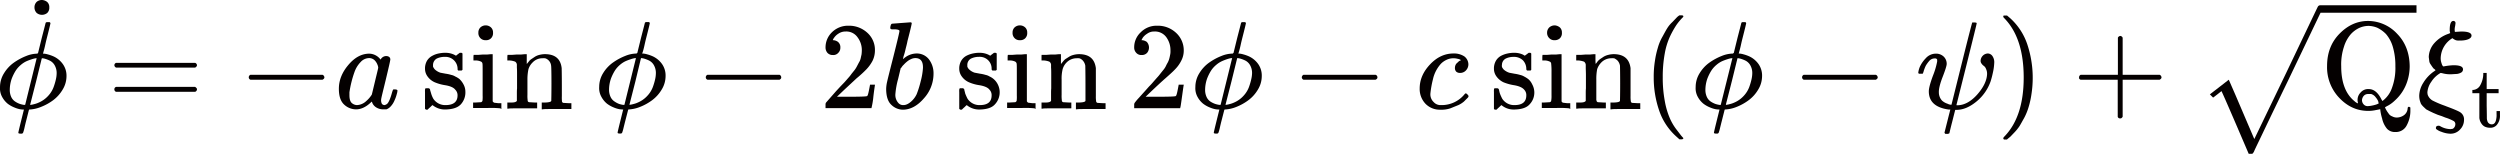 <svg id="レイヤー_1" data-name="レイヤー 1" xmlns="http://www.w3.org/2000/svg" width="1467.66" height="90.3" viewBox="0 0 1467.66 90.3"><title>equation_6</title><path id="MJX-30-TEX-I-3D5" d="M13.86,64.37c0-.05-.19-.07-.58-.07a13.61,13.61,0,0,1-1.46-.15,15.56,15.56,0,0,1-3.27-1A16.94,16.94,0,0,1,4.62,61a13.15,13.15,0,0,1-3.27-3.86,10.46,10.46,0,0,1-1.38-6,15.29,15.29,0,0,1,2.4-8.22,20.93,20.93,0,0,1,5.89-6.26,34.4,34.4,0,0,1,7.06-3.78,18,18,0,0,1,6.4-1.38.4.4,0,0,0,.44-.29l2.91.22c0,.05.22.07.65.07a11.22,11.22,0,0,1,2.33.44,22.27,22.27,0,0,1,3.49,1.24,13.82,13.82,0,0,1,5.31,4.44A11.67,11.67,0,0,1,39,44.66a15.19,15.19,0,0,1-2.26,7.93,21.26,21.26,0,0,1-5.6,6.26A30.54,30.54,0,0,1,24,62.78a20.34,20.34,0,0,1-6.91,1.53h-.29Zm3.64-2.91c0,.1,0,.15.07.15a12.5,12.5,0,0,0,2.33-.44,14.35,14.35,0,0,0,2.91-1,15.91,15.91,0,0,0,5.39-3.86,15.47,15.47,0,0,0,3.2-5.09,36,36,0,0,0,1.38-4.66,17.17,17.17,0,0,0,.44-3.49,9.19,9.19,0,0,0-1.16-4.73,6.7,6.7,0,0,0-2.91-2.77,18.6,18.6,0,0,0-2.84-1.09,7.38,7.38,0,0,0-1.75-.29h-3.2a5.74,5.74,0,0,0-.8.07,17.22,17.22,0,0,0-2.11.58A29.86,29.86,0,0,0,15.39,36a14.1,14.1,0,0,0-3.2,2.11,15.08,15.08,0,0,0-3,3.35,27.06,27.06,0,0,0-2.4,4.88,20.36,20.36,0,0,0-1.09,6.33,9.83,9.83,0,0,0,.87,4.29A6.47,6.47,0,0,0,9,59.71,12.43,12.43,0,0,0,11.61,61a15.23,15.23,0,0,0,2.47.58h.51Z" transform="translate(0.04 0)" fill="#040000"/><path id="MJX-30-TEX-I-3D5-2" data-name="MJX-30-TEX-I-3D5" d="M17,64.27l-1.75,6.91c-.29,1.12-.61,2.45-.95,4a21.27,21.27,0,0,1-.8,2.77,1,1,0,0,1-.87.51h-.44c-1,0-1.46-.17-1.46-.51s.53-2.55,1.6-6.91L14,64.34l.73-2.77,6.77-27.44.8-3,2.18-8.88c1.5-5.77,2.26-8.71,2.26-8.81a1,1,0,0,1,.87-.44h1.53c.29.29.44.49.44.58q0,.51-2.18,9-.51,2-1,4.29c-.34,1.5-.63,2.62-.87,3.35l-.29,1.16-.73,2.77L21.17,47.73,17.68,61.41c0,.1,0,.15.07.15Z" transform="translate(0.04 0)" fill="#040000"/><path id="MJX-16-TEX-N-2D9" d="M20.2,4.3a4.4,4.4,0,0,1,1.3-3.2A4.61,4.61,0,0,1,24.7,0a5.33,5.33,0,0,1,3,1.2,4,4,0,0,1,1.2,3.1,4.21,4.21,0,0,1-1.2,3.3,4.91,4.91,0,0,1-6.2,0A4.56,4.56,0,0,1,20.2,4.3Z" transform="translate(0.04 0)" fill="#040000"/><path d="M67.1,38.3a1.51,1.51,0,0,1,1-1.4h46.4a1.59,1.59,0,0,1,1.1,1.4c0,.5-.4,1-1.1,1.4H68.2A1.59,1.59,0,0,1,67.1,38.3Z" transform="translate(0.04 0)" fill="#040000"/><path d="M67.1,52.4A1.4,1.4,0,0,1,68.2,51h46.3c.7.5,1.1.9,1.1,1.4a1.6,1.6,0,0,1-1.1,1.5H68.1a1.49,1.49,0,0,1-1-1.5Z" transform="translate(0.04 0)" fill="#040000"/><path id="MJX-16-TEX-N-2212" d="M146,46.3v-.9a1.6,1.6,0,0,1,1-1.5h42.3a1.79,1.79,0,0,1,1.1,1.5c0,.6-.4,1-1.1,1.4H147a1.51,1.51,0,0,1-1-1.4Z" transform="translate(0.04 0)" fill="#040000"/><path id="MJX-16-TEX-I-61" d="M198.9,52.1c0-4.9,1.8-9.5,5.5-13.9s7.8-6.7,12.4-6.7a8.52,8.52,0,0,1,6.6,3.5,3.7,3.7,0,0,1,3.3-2.1,3.12,3.12,0,0,1,1.7.5,1.83,1.83,0,0,1,.7,1.5c0,.6-.9,4.5-2.6,11.6s-2.8,11.2-2.8,12.1a4.26,4.26,0,0,0,.5,2.4,2.11,2.11,0,0,0,1.5.7,4,4,0,0,0,1.5-.7c1-.9,2-3.3,3-7,.3-.9.5-1.4.7-1.5h1c.9,0,1.4.3,1.4.7a9.09,9.09,0,0,1-.4,2,21.59,21.59,0,0,1-1.4,3.9,11.64,11.64,0,0,1-2.4,3.6,6.28,6.28,0,0,1-2.3,1.5h-1.7a7.75,7.75,0,0,1-4.2-1.1,5.93,5.93,0,0,1-2.2-2.3l-.4-1q0-.19-.3,0l-.3.3c-2.8,2.7-5.8,4.1-8.7,4.1a10.24,10.24,0,0,1-7.1-2.9C199.9,59.4,198.9,56.4,198.9,52.1ZM222,39.7a5,5,0,0,0-.4-1.6,7.59,7.59,0,0,0-1.6-2.6,4.58,4.58,0,0,0-3.4-1.4,6.82,6.82,0,0,0-4.9,2.3,15.91,15.91,0,0,0-3.6,5.8,62,62,0,0,0-3,12v1.7c0,2.1.4,3.6,1.3,4.5a4.87,4.87,0,0,0,3.1,1.3,8.42,8.42,0,0,0,5.5-2.4,16.88,16.88,0,0,0,3.2-3.7c.1-.2.7-2.8,1.9-7.8S222,40.1,222,39.7Z" transform="translate(0.04 0)" fill="#040000"/><path id="MJX-16-TEX-N-73" d="M268.6,40.6a7.09,7.09,0,0,0-7-7.22c-.24,0-.48,0-.73,0a10.59,10.59,0,0,0-4.5,1,4.38,4.38,0,0,0-2.2,3.8v.9a5.31,5.31,0,0,0,1.2,1.8,9.11,9.11,0,0,0,3.1,1.8l3.2.6a19.66,19.66,0,0,1,3.2.7,6.9,6.9,0,0,1,2.3.9,12.65,12.65,0,0,1,2.5,1.5,11.58,11.58,0,0,1,2.3,3,8.9,8.9,0,0,1,1.2,4.5,10.36,10.36,0,0,1-2.7,7.4c-1.9,2-4.9,2.9-9,3h-.6a11.34,11.34,0,0,1-7-2.6l-.6.5-.6.6-.9.8-.8.8h-.9l-.6-.5V54a7.14,7.14,0,0,1,.1-1.9c.1-.2.4-.3.8-.3h.6a1.71,1.71,0,0,1,1.2.3,1.12,1.12,0,0,1,.3.8l.6,2a14.54,14.54,0,0,0,1.3,3.1,8.3,8.3,0,0,0,7.1,3.7c4.7,0,7.1-1.9,7.1-5.7a4.58,4.58,0,0,0-1.4-3.4c-.9-1.2-2.9-2.1-6-2.6a25.53,25.53,0,0,1-6-1.7,10.25,10.25,0,0,1-4.2-3.4,7.6,7.6,0,0,1-1.5-4.5,9,9,0,0,1,1.2-4.8,8.06,8.06,0,0,1,3.2-2.9,12.83,12.83,0,0,1,3.6-1.3,20.14,20.14,0,0,1,3.2-.4h.8a11.83,11.83,0,0,1,5.1,1.1l1.1.6.6-.5,1.6-1.2h.9c.2,0,.4.1.7.4V41l-.5.4h-2A.89.89,0,0,1,268.6,40.6Z" transform="translate(0.04 0)" fill="#040000"/><path d="M280.8,19.2a4.1,4.1,0,0,1,1.3-3.2,4.61,4.61,0,0,1,6.1.1,4,4,0,0,1,1.2,3.1,4.21,4.21,0,0,1-1.2,3.3,4,4,0,0,1-3,1.1,4.12,4.12,0,0,1-3.1-1.1A4.17,4.17,0,0,1,280.8,19.2Z" transform="translate(0.04 0)" fill="#040000"/><path d="M293.7,63.6a55.23,55.23,0,0,0-7.5-.2h-8.5V60.2h1.1l3.6-.2a1.49,1.49,0,0,0,.8-.8,18.9,18.9,0,0,0,.1-3.1V42.2c0-2.5,0-4.1-.1-4.8a1.52,1.52,0,0,0-1-1.3,7.62,7.62,0,0,0-3.5-.6h-.8V33.9c0-1.1.1-1.7.2-1.7h2.8l2.6-.2h2.6l2.1-.2h1V59.5a2.17,2.17,0,0,0,.9.8l2.5.3h1.7V64Z" transform="translate(0.04 0)" fill="#040000"/><path id="MJX-16-TEX-N-6E" d="M299,60.2h1c1.9,0,3-.3,3.4-1V54.7c0-.8,0-1.8.1-2.8V44c0-1.7,0-3.1-.1-4.3V38a2.3,2.3,0,0,0-1-1.8,10.36,10.36,0,0,0-3.3-.7h-1.3V33.9c0-1.1.1-1.7.2-1.7h2.7l2.7-.2H306l2.2-.2h1v5.7c.1,0,.2-.1.4-.4l.9-1.1a5.59,5.59,0,0,1,1.4-1.3l2.1-1.4a9.09,9.09,0,0,1,2.7-1.1,13.5,13.5,0,0,1,3.8-.4c5.5.2,8.6,2.9,9.2,8.2,0,.4.1,3.7.1,10.1v6.3a22.75,22.75,0,0,0,.1,3.3,1.09,1.09,0,0,0,.8.7l3.6.2h1.1V64h-8.7c-5,0-7.7,0-8.1.2H318v-4h1.1c3,0,4.5-.4,4.5-1.1s.1-3.5.1-10.1-.1-10-.2-10.4a5.12,5.12,0,0,0-3.2-4.3,5.52,5.52,0,0,0-1.9-.1,7.81,7.81,0,0,0-5.7,2.4,9.43,9.43,0,0,0-2.5,4,28.43,28.43,0,0,0-.6,6.1v9a18.71,18.71,0,0,0,.1,2.9,2.29,2.29,0,0,0,.2,1,1.37,1.37,0,0,0,.7.4l3.5.2h1.2v3.4h-8.8c-4.9,0-7.7,0-8.1.2h-.6V60.2Z" transform="translate(0.04 0)" fill="#040000"/><path id="MJX-30-TEX-I-3D5-3" data-name="MJX-30-TEX-I-3D5" d="M365.62,64.32s-.19-.07-.58-.07a13.61,13.61,0,0,1-1.46-.15,15.56,15.56,0,0,1-3.27-1,17.14,17.14,0,0,1-3.93-2.18A13.15,13.15,0,0,1,353.11,57a10.46,10.46,0,0,1-1.38-6,15.29,15.29,0,0,1,2.4-8.22A20.93,20.93,0,0,1,360,36.59a34.15,34.15,0,0,1,7.06-3.78,18,18,0,0,1,6.4-1.38.4.4,0,0,0,.44-.29l2.91.22c0,.05.22.07.65.07a11.34,11.34,0,0,1,2.33.44,22.27,22.27,0,0,1,3.49,1.24,13.82,13.82,0,0,1,5.31,4.44,11.67,11.67,0,0,1,2.11,7.06,15.19,15.19,0,0,1-2.26,7.93,21.26,21.26,0,0,1-5.6,6.26,30.54,30.54,0,0,1-7.06,3.93,20.34,20.34,0,0,1-6.91,1.53h-.29Zm3.64-2.91c0,.1,0,.15.07.15a12.5,12.5,0,0,0,2.33-.44,14.14,14.14,0,0,0,2.91-1A15.91,15.91,0,0,0,380,56.24a15.47,15.47,0,0,0,3.2-5.09,36,36,0,0,0,1.38-4.66A17.17,17.17,0,0,0,385,43a9.19,9.19,0,0,0-1.16-4.73,6.7,6.7,0,0,0-2.91-2.77,18.6,18.6,0,0,0-2.84-1.09,7.38,7.38,0,0,0-1.75-.29h-3.2a5.74,5.74,0,0,0-.8.07,17.22,17.22,0,0,0-2.11.58,29.86,29.86,0,0,0-3.06,1.16A14.45,14.45,0,0,0,364,38a15.08,15.08,0,0,0-3,3.35,27.06,27.06,0,0,0-2.4,4.88,20.36,20.36,0,0,0-1.09,6.33,9.83,9.83,0,0,0,.87,4.29,6.47,6.47,0,0,0,2.4,2.77A12.93,12.93,0,0,0,363.37,61a15.23,15.23,0,0,0,2.47.58h.51Z" transform="translate(0.04 0)" fill="#040000"/><path id="MJX-30-TEX-I-3D5-4" data-name="MJX-30-TEX-I-3D5" d="M368.79,64.22,367,71.13c-.29,1.12-.61,2.45-1,4a21.27,21.27,0,0,1-.8,2.77,1,1,0,0,1-.87.51H364c-1,0-1.46-.17-1.46-.51s.53-2.55,1.6-6.91l1.67-6.7.73-2.77,6.77-27.44.8-3,2.18-8.88c1.5-5.77,2.26-8.71,2.26-8.81a1,1,0,0,1,.87-.44H381c.29.29.44.49.44.58q0,.51-2.18,9-.51,2-1,4.29c-.34,1.5-.63,2.62-.87,3.35L377,31.3l-.73,2.77L373,47.68l-3.49,13.68c0,.1,0,.15.07.15Z" transform="translate(0.04 0)" fill="#040000"/><path id="MJX-16-TEX-N-2061" d="M336.5,63.6" transform="translate(0.04 0)" fill="#040000"/><path id="MJX-16-TEX-N-2212-2" d="M414.3,46.3v-.9a1.6,1.6,0,0,1,1-1.5h42.3a1.71,1.71,0,0,1,1,1.5c0,.6-.3,1-1,1.4H415.3a1.51,1.51,0,0,1-1-1.4Z" transform="translate(0.04 0)" fill="#040000"/><path id="MJX-16-TEX-N-32" d="M488.9,32.3a4.1,4.1,0,0,1-3.2-1.3,4.85,4.85,0,0,1-1.1-3.2,12.31,12.31,0,0,1,3.8-8.9,13.37,13.37,0,0,1,9.6-3.8,15.83,15.83,0,0,1,11.1,4.1,13.49,13.49,0,0,1,4.5,10.5,13.86,13.86,0,0,1-1.4,6,22.56,22.56,0,0,1-3.5,4.9,70.18,70.18,0,0,1-5.9,5.4l-7.2,6.7-4.3,4.1h5.5c7.6,0,11.7-.1,12.2-.4s.9-2.2,1.7-6.5v-.2h2.9v.2c0,.2-.4,2.4-.9,6.7a45.34,45.34,0,0,1-1.1,6.7v.2h-27V61.2a1.85,1.85,0,0,1,.4-1.1l2.2-2.5,3.6-4.1,2.5-2.7,2.5-2.6,2.1-2.4a20.87,20.87,0,0,0,2-2.5l1.7-2.1a14.19,14.19,0,0,0,1.5-2.4l1.1-2.1a7.73,7.73,0,0,0,1-2.3c.2-.8.3-1.5.5-2.2a17.52,17.52,0,0,0,.2-2.4,12.42,12.42,0,0,0-2.5-7.9,8,8,0,0,0-7-3.4,7.34,7.34,0,0,0-4.3,1.3,8.41,8.41,0,0,0-2.5,2.4,4.1,4.1,0,0,0-.7,1.3c0,.1.1.1.3.1a5,5,0,0,1,2.7,1,4,4,0,0,1,1.4,3.4,4.1,4.1,0,0,1-1.2,3A3.82,3.82,0,0,1,488.9,32.3Z" transform="translate(0.04 0)" fill="#040000"/><path id="MJX-16-TEX-I-62" d="M522.6,16.5a5.48,5.48,0,0,1,.3-1.7q.3-.9.9-.9l5.2-.4,5.4-.4c.5,0,.8.2.8.6s-.8,3.9-2.5,10.4c-.3,1.7-.8,3.4-1.2,5.1a30.92,30.92,0,0,1-1.1,3.9l-.3,1.4c0,.2.2.1.5-.2a11.52,11.52,0,0,1,7.3-2.9,9,9,0,0,1,7.3,3.3,13.39,13.39,0,0,1,2.8,8.5,21.53,21.53,0,0,1-5.7,14.6c-3.8,4.4-8,6.6-12.4,6.6a9.85,9.85,0,0,1-6.6-2.8c-2-1.8-3-4.8-3.1-8.9V52a21.27,21.27,0,0,1,.6-4.2q.6-2.7,3.6-14.4c2.4-9.5,3.6-14.6,3.6-15.2s-.9-.9-2.7-1h-1.9l-.5-.2C522.7,16.8,522.6,16.7,522.6,16.5Zm19.2,23.4v-.4q0-5.4-4.5-5.4a6,6,0,0,0-2.5.6,9.78,9.78,0,0,0-2.4,1.5,16.18,16.18,0,0,0-1.9,1.8,6.47,6.47,0,0,0-1.3,1.6l-.5.5-1.5,6.3a46.42,46.42,0,0,0-1.6,8.9,7,7,0,0,0,1.8,5.2,3.7,3.7,0,0,0,2.9,1.2c1.6,0,3.2-.8,4.9-2.4a13.32,13.32,0,0,0,2.9-4,56.25,56.25,0,0,0,2.4-7.7A40.24,40.24,0,0,0,541.8,39.9Z" transform="translate(0.04 0)" fill="#040000"/><path id="MJX-16-TEX-N-73-2" d="M582.1,40.6a6.9,6.9,0,0,0-6.56-7.23,6,6,0,0,0-1,0,10.59,10.59,0,0,0-4.5,1,4.2,4.2,0,0,0-2.2,3.8v.9a4.09,4.09,0,0,0,1.2,1.8,8.21,8.21,0,0,0,3.1,1.8l3.2.6a19.66,19.66,0,0,1,3.2.7,6.9,6.9,0,0,1,2.3.9,9.9,9.9,0,0,1,4.8,4.5A10.3,10.3,0,0,1,584,61.3c-1.8,2-4.8,2.9-8.9,3h-.6a11.34,11.34,0,0,1-7-2.6l-.6.5-.6.6-.9.8-.8.8h-.9l-.6-.5V54a7.14,7.14,0,0,1,.1-1.9.82.82,0,0,1,.7-.3h.7a1.71,1.71,0,0,1,1.2.3,1.12,1.12,0,0,1,.3.8c.1.4.3,1.1.5,2A27,27,0,0,0,568,58a8.3,8.3,0,0,0,7.1,3.7c4.7,0,7-1.9,7-5.7a4.52,4.52,0,0,0-1.3-3.4c-.9-1.2-2.9-2.1-6-2.6a24.05,24.05,0,0,1-6-1.7,10.25,10.25,0,0,1-4.2-3.4,7.6,7.6,0,0,1-1.5-4.5,9,9,0,0,1,1.2-4.8,7.86,7.86,0,0,1,3.1-2.9,15.07,15.07,0,0,1,3.7-1.3,18.07,18.07,0,0,1,3.2-.4h.8a11.83,11.83,0,0,1,5.1,1.1l1.1.6.6-.5,1.6-1.2h.9a1.37,1.37,0,0,1,.7.4V41l-.5.4h-2A1,1,0,0,1,582.1,40.6Z" transform="translate(0.04 0)" fill="#040000"/><path d="M594.4,19.2a4.1,4.1,0,0,1,1.3-3.2,4.61,4.61,0,0,1,6.1.1,4,4,0,0,1,1.2,3.1,4.21,4.21,0,0,1-1.2,3.3,4.12,4.12,0,0,1-3.1,1.1,4,4,0,0,1-3-1.1A4.17,4.17,0,0,1,594.4,19.2Z" transform="translate(0.04 0)" fill="#040000"/><path d="M607.3,63.6a55.23,55.23,0,0,0-7.5-.2h-8.6V60.2h1.2L596,60a1.49,1.49,0,0,0,.8-.8,18.9,18.9,0,0,0,.1-3.1V42.2c0-2.5,0-4.1-.1-4.8a1.7,1.7,0,0,0-1-1.3,7.62,7.62,0,0,0-3.5-.6h-.8V33.9c0-1.1.1-1.7.2-1.7h2.7l2.7-.2h2.6l2.1-.2h1V59.5c.3.4.5.7.9.8l2.5.3h1.7V64Z" transform="translate(0.04 0)" fill="#040000"/><path id="MJX-16-TEX-N-6E-2" d="M612.6,60.2h1c1.9,0,3-.3,3.4-1V54.7c0-.8,0-1.8.1-2.8V44c0-1.7,0-3.1-.1-4.3V38a2.3,2.3,0,0,0-1-1.8,10.36,10.36,0,0,0-3.3-.7h-1.3V33.9c0-1.1,0-1.7.1-1.7h2.8L617,32h2.6l2.1-.2h1.1v5.7c.1,0,.2-.1.4-.4l.9-1.1a8,8,0,0,1,1.3-1.3l2.2-1.4a9.09,9.09,0,0,1,2.7-1.1,13.17,13.17,0,0,1,3.7-.4c5.6.2,8.6,2.9,9.3,8.2V56.4a17.37,17.37,0,0,0,.2,3.3,1.09,1.09,0,0,0,.8.7l3.6.2H649V64h-8.7c-5,0-7.7,0-8.2.2h-.5v-4h1.1c3,0,4.5-.4,4.5-1.1V49c0-6.5-.1-10-.1-10.4a6,6,0,0,0-1.5-3.1,5.2,5.2,0,0,0-1.7-1.2,5.52,5.52,0,0,0-1.9-.1,8.19,8.19,0,0,0-5.8,2.4,9.13,9.13,0,0,0-2.4,4,23.19,23.19,0,0,0-.6,6.1v9a18.71,18.71,0,0,0,.1,2.9,2.29,2.29,0,0,0,.2,1,1.44,1.44,0,0,0,.6.4l3.6.2h1.2v3.4h-8.8c-5,0-7.7,0-8.1.2h-.6V60.2Z" transform="translate(0.04 0)" fill="#040000"/><path id="MJX-16-TEX-N-2061-2" d="M650,63.6" transform="translate(0.04 0)" fill="#040000"/><path id="MJX-16-TEX-N-32-2" d="M670.1,32.3A3.88,3.88,0,0,1,667,31a4.41,4.41,0,0,1-1.2-3.2,12,12,0,0,1,3.9-8.9,13,13,0,0,1,9.6-3.8,15.57,15.57,0,0,1,11,4.1,13.91,13.91,0,0,1,4.6,10.5,12.71,12.71,0,0,1-1.5,6,19.73,19.73,0,0,1-3.5,4.9c-1.4,1.5-3.3,3.2-5.8,5.4s-4.2,3.8-7.3,6.7l-4.3,4.1H678c7.7,0,11.7-.1,12.2-.4s.9-2.2,1.7-6.5v-.2h3v.2c-.1.2-.4,2.4-1,6.7s-.9,6.5-1.1,6.7v.2h-27V61.2a2.14,2.14,0,0,1,.5-1.1,27.78,27.78,0,0,1,2.1-2.5l3.7-4.1,2.4-2.7c.88-.86,1.71-1.76,2.5-2.7l2.1-2.4a25,25,0,0,0,2.1-2.5l1.6-2a11,11,0,0,0,1.6-2.4,23.27,23.27,0,0,1,1.1-2.1,10.56,10.56,0,0,0,.9-2.3c.2-.72.37-1.46.5-2.2a9.21,9.21,0,0,0,.2-2.4,13,13,0,0,0-2.4-7.9,8.2,8.2,0,0,0-7.1-3.4,6.8,6.8,0,0,0-4.2,1.3,8.89,8.89,0,0,0-2.6,2.4l-.7,1.3c0,.1.1.1.4.1a5.62,5.62,0,0,1,2.7,1,4.9,4.9,0,0,1,.2,6.4A4.17,4.17,0,0,1,670.1,32.3Z" transform="translate(0.04 0)" fill="#040000"/><path id="MJX-30-TEX-I-3D5-5" data-name="MJX-30-TEX-I-3D5" d="M715.61,64.35s-.19-.07-.58-.07a13.61,13.61,0,0,1-1.46-.15,15.56,15.56,0,0,1-3.27-1,16.94,16.94,0,0,1-3.93-2.18,13.15,13.15,0,0,1-3.27-3.86,10.46,10.46,0,0,1-1.38-6,15.29,15.29,0,0,1,2.4-8.22A20.93,20.93,0,0,1,710,36.62a34.15,34.15,0,0,1,7.06-3.78,18,18,0,0,1,6.4-1.38.4.4,0,0,0,.44-.29l2.91.22c0,.05.22.07.65.07a11.22,11.22,0,0,1,2.33.44,22.27,22.27,0,0,1,3.49,1.24,13.82,13.82,0,0,1,5.31,4.44,11.67,11.67,0,0,1,2.11,7.06,15.19,15.19,0,0,1-2.26,7.93,21.13,21.13,0,0,1-5.6,6.26,30.54,30.54,0,0,1-7.06,3.93,20.34,20.34,0,0,1-6.91,1.53h-.29Zm3.63-2.91c0,.1,0,.15.07.15a12.5,12.5,0,0,0,2.33-.44,14.35,14.35,0,0,0,2.91-1,15.91,15.91,0,0,0,5.39-3.86,15.47,15.47,0,0,0,3.2-5.09,36,36,0,0,0,1.38-4.66A17.17,17.17,0,0,0,735,43a9.19,9.19,0,0,0-1.16-4.73,6.7,6.7,0,0,0-2.91-2.77,17.59,17.59,0,0,0-2.84-1.09,7.38,7.38,0,0,0-1.75-.29h-3.2a5.74,5.74,0,0,0-.8.07,17.22,17.22,0,0,0-2.11.58A29.86,29.86,0,0,0,717.13,36a14.45,14.45,0,0,0-3.2,2.11,15.08,15.08,0,0,0-3,3.35,27.06,27.06,0,0,0-2.4,4.88,20.36,20.36,0,0,0-1.09,6.33,9.83,9.83,0,0,0,.87,4.29,6.47,6.47,0,0,0,2.4,2.77A12.93,12.93,0,0,0,713.35,61a15.23,15.23,0,0,0,2.47.58h.51Z" transform="translate(0.04 0)" fill="#040000"/><path id="MJX-30-TEX-I-3D5-6" data-name="MJX-30-TEX-I-3D5" d="M718.78,64.25,717,71.16c-.29,1.12-.61,2.45-.95,4a21.27,21.27,0,0,1-.8,2.77,1,1,0,0,1-.87.51H714c-1,0-1.46-.17-1.46-.51s.53-2.55,1.6-6.91l1.67-6.7.73-2.77,6.77-27.44.8-3,2.18-8.88c1.5-5.77,2.26-8.71,2.26-8.81a1,1,0,0,1,.87-.44h1.53c.29.29.44.49.44.58q0,.51-2.18,9-.51,2-1,4.29c-.34,1.5-.63,2.62-.87,3.35L727,31.36l-.73,2.77-3.35,13.61-3.49,13.68c0,.1,0,.15.07.15Z" transform="translate(0.04 0)" fill="#040000"/><path id="MJX-16-TEX-N-2212-3" d="M764.2,46.3v-.9a1.8,1.8,0,0,1,1-1.5h42.3a1.6,1.6,0,0,1,1.1,1.5c0,.6-.3,1-1.1,1.4H765.2a1.59,1.59,0,0,1-1-1.4Z" transform="translate(0.04 0)" fill="#040000"/><path id="MJX-16-TEX-I-63" d="M833.4,52c0-5.3,2.1-10,6.2-14.3s8.7-6.3,13.6-6.3a11,11,0,0,1,6.4,1.7,6,6,0,0,1,2.4,4.6,5.22,5.22,0,0,1-1.4,3.6,4.53,4.53,0,0,1-3.5,1.5,3.19,3.19,0,0,1-2.2-.7,2.94,2.94,0,0,1-.8-2.2,4.14,4.14,0,0,1,.8-2.5l1.6-1.5c.6-.3.9-.5,1-.4h.1c0-.1-.1-.3-.4-.5a6.07,6.07,0,0,0-1.6-.5,9.48,9.48,0,0,0-6.6.7,11.28,11.28,0,0,0-3.1,2.2,20,20,0,0,0-4.7,9.1,57.08,57.08,0,0,0-1.5,8.4,6.17,6.17,0,0,0,1.9,5,5.4,5.4,0,0,0,4.2,1.8h.3a17.31,17.31,0,0,0,13.5-6.2c.4-.5.7-.7.9-.7a2,2,0,0,1,.9.6c.4.5.7.8.7,1a1.68,1.68,0,0,1-.6,1.1l-2.1,2.1a14.1,14.1,0,0,1-3.3,2.1l-4.7,1.9a16.07,16.07,0,0,1-5.8.8,11.7,11.7,0,0,1-8.8-3.5A12.6,12.6,0,0,1,833.4,52Z" transform="translate(0.04 0)" fill="#040000"/><path id="MJX-16-TEX-N-73-3" d="M896,40.6a7.38,7.38,0,0,0-1.9-5.1,7.49,7.49,0,0,0-5.7-2.1,10,10,0,0,0-4.5,1,4.2,4.2,0,0,0-2.2,3.8,1.39,1.39,0,0,0,0,.9c0,.4.4,1,1.1,1.8a9.65,9.65,0,0,0,3.2,1.8l3.2.6a22,22,0,0,1,3.2.7,7.87,7.87,0,0,1,2.3.9,16.07,16.07,0,0,1,2.4,1.5,8.46,8.46,0,0,1,2.3,3,10.18,10.18,0,0,1,1.3,4.5,10,10,0,0,1-2.8,7.4c-1.8,2-4.8,2.9-8.9,3h-.6a11,11,0,0,1-7-2.6l-.6.5-.6.6-.9.8-.8.8h-.9a1.23,1.23,0,0,1-.6-.5V54a7.14,7.14,0,0,1,.1-1.9c.1-.2.3-.3.7-.3h.7c.6,0,1,.1,1.1.3a1.23,1.23,0,0,1,.4.8,19.48,19.48,0,0,0,.5,2,27,27,0,0,0,1.4,3.1,8.3,8.3,0,0,0,7.1,3.7c4.7,0,7-1.9,7-5.7a4.52,4.52,0,0,0-1.3-3.4c-1-1.2-3-2.1-6-2.6a27.5,27.5,0,0,1-6.1-1.7,10.73,10.73,0,0,1-4.1-3.4,7.6,7.6,0,0,1-1.5-4.5,9,9,0,0,1,1.2-4.8,7.86,7.86,0,0,1,3.1-2.9,15.07,15.07,0,0,1,3.7-1.3,18.07,18.07,0,0,1,3.2-.4h.8a11.83,11.83,0,0,1,5.1,1.1l1,.6.7-.5,1.6-1.2h.9c.1,0,.3.1.6.4V41l-.4.4h-2A1,1,0,0,1,896,40.6Z" transform="translate(0.04 0)" fill="#040000"/><path d="M908.2,19.2a4.19,4.19,0,0,1,1.4-3.2,4.85,4.85,0,0,1,3.2-1.1,5.32,5.32,0,0,1,2.9,1.2,4,4,0,0,1,1.2,3.1,4.21,4.21,0,0,1-1.2,3.3,4.4,4.4,0,0,1-3.1,1.1,4,4,0,0,1-3-1.1A4.3,4.3,0,0,1,908.2,19.2Z" transform="translate(0.04 0)" fill="#040000"/><path d="M921.2,63.6a56.75,56.75,0,0,0-7.6-.2h-8.5V60.2h1.2l3.5-.2c.5-.2.8-.5.8-.8a15.3,15.3,0,0,0,.2-3.1V42.2a40.47,40.47,0,0,0-.2-4.8,1.4,1.4,0,0,0-1-1.3,7.09,7.09,0,0,0-3.4-.6h-.8V33.9c0-1.1.1-1.7.2-1.7h2.7l2.6-.2h2.7l2.1-.2h1V59.5a1.38,1.38,0,0,0,.9.8l2.5.3h1.7V64Z" transform="translate(0.04 0)" fill="#040000"/><path id="MJX-16-TEX-N-6E-3" d="M926.4,60.2h1.1c1.9,0,3-.3,3.4-1V54.7c0-.8,0-1.8.1-2.8V44c0-1.7-.1-3.1-.1-4.3V38a2.59,2.59,0,0,0-1-1.8,12,12,0,0,0-3.3-.7h-1.3V33.9c0-1.1,0-1.7.1-1.7h2.8l2.7-.2h2.6l2.1-.2h1v2.9c0,1.9.1,2.8.1,2.8l.4-.4.8-1.1a9.07,9.07,0,0,1,1.4-1.3l2.1-1.4a9.67,9.67,0,0,1,2.8-1.1,13.17,13.17,0,0,1,3.7-.4c5.5.2,8.6,2.9,9.3,8.2V56.4a17.37,17.37,0,0,0,.2,3.3,1,1,0,0,0,.8.7l3.5.2h1.2V64h-8.7c-5,0-7.7,0-8.2.2h-.6v-4h1.2c3,0,4.4-.4,4.4-1.1s.1-3.5.1-10.1-.1-10-.1-10.4a6,6,0,0,0-1.5-3.1,9.16,9.16,0,0,0-1.7-1.2,5.78,5.78,0,0,0-1.9-.1,8.19,8.19,0,0,0-5.8,2.4,10.45,10.45,0,0,0-2.5,4,30.39,30.39,0,0,0-.5,6.1V58.6a4.43,4.43,0,0,0,.3,1,1.44,1.44,0,0,0,.6.4l3.6.2h1.1v3.4H934c-5,0-7.7,0-8.1.2h-.6V60.2Z" transform="translate(0.04 0)" fill="#040000"/><path id="MJX-16-TEX-N-2061-3" d="M963.9,63.6" transform="translate(0.04 0)" fill="#040000"/><path id="MJX-16-TEX-N-28" d="M970.8,45.4a58.28,58.28,0,0,1,.7-9.6,51.86,51.86,0,0,1,1.7-7.7,27.81,27.81,0,0,1,2.7-6.5c1.1-2,2-3.7,2.7-4.8a16.92,16.92,0,0,1,3.1-3.8l2.4-2.5A8.35,8.35,0,0,1,985.9,9h1.2c.7,0,1.1.2,1.1.6s-.5.7-1.3,1.6a31.31,31.31,0,0,0-3,3.8,56.11,56.11,0,0,0-3.5,6.3,40.84,40.84,0,0,0-3.1,10,75.71,75.71,0,0,0-1.2,14.1,73.59,73.59,0,0,0,1.2,13.9,44.76,44.76,0,0,0,3,10.2,31.42,31.42,0,0,0,3.6,6.2l3,3.9,1.3,1.5c0,.4-.4.7-1.1.7h-1.2l-2-1.8a35.92,35.92,0,0,1-10-15.4A59.39,59.39,0,0,1,970.8,45.4Z" transform="translate(0.04 0)" fill="#040000"/><path id="MJX-30-TEX-I-3D5-7" data-name="MJX-30-TEX-I-3D5" d="M1009.31,64.35s-.19-.07-.58-.07a13.61,13.61,0,0,1-1.46-.15,15.56,15.56,0,0,1-3.27-1,16.94,16.94,0,0,1-3.93-2.18,13.15,13.15,0,0,1-3.27-3.86,10.46,10.46,0,0,1-1.38-6,15.29,15.29,0,0,1,2.4-8.22,20.93,20.93,0,0,1,5.89-6.26,34.15,34.15,0,0,1,7.06-3.78,18,18,0,0,1,6.4-1.38.4.4,0,0,0,.44-.29l2.91.22c0,.05.22.07.65.07a11.22,11.22,0,0,1,2.33.44,22.27,22.27,0,0,1,3.49,1.24,13.82,13.82,0,0,1,5.31,4.44,11.67,11.67,0,0,1,2.11,7.06,15.19,15.19,0,0,1-2.26,7.93,21.13,21.13,0,0,1-5.6,6.26,30.54,30.54,0,0,1-7.06,3.93,20.34,20.34,0,0,1-6.91,1.53h-.29Zm3.63-2.91c0,.1,0,.15.07.15a12.5,12.5,0,0,0,2.33-.44,14.35,14.35,0,0,0,2.91-1,15.91,15.91,0,0,0,5.39-3.86,15.47,15.47,0,0,0,3.2-5.09,36,36,0,0,0,1.38-4.66,17.17,17.17,0,0,0,.44-3.49,9.19,9.19,0,0,0-1.16-4.73,6.7,6.7,0,0,0-2.91-2.77,17.59,17.59,0,0,0-2.84-1.09,7.38,7.38,0,0,0-1.75-.29h-3.2a5.74,5.74,0,0,0-.8.07,17.22,17.22,0,0,0-2.11.58,29.86,29.86,0,0,0-3.06,1.16,14.45,14.45,0,0,0-3.2,2.11,15.08,15.08,0,0,0-3,3.35,27.06,27.06,0,0,0-2.4,4.88,20.36,20.36,0,0,0-1.09,6.33,9.83,9.83,0,0,0,.87,4.29,6.47,6.47,0,0,0,2.4,2.77,12.93,12.93,0,0,0,2.62,1.31,15.23,15.23,0,0,0,2.47.58h.51Z" transform="translate(0.04 0)" fill="#040000"/><path id="MJX-30-TEX-I-3D5-8" data-name="MJX-30-TEX-I-3D5" d="M1012.48,64.25l-1.75,6.91c-.29,1.12-.61,2.45-1,4a21.27,21.27,0,0,1-.8,2.77,1,1,0,0,1-.87.51h-.44c-1,0-1.46-.17-1.46-.51s.53-2.55,1.6-6.91l1.67-6.7.73-2.77L1017,34.11l.8-3,2.18-8.88c1.5-5.77,2.26-8.71,2.26-8.81a1,1,0,0,1,.87-.44h1.53c.29.29.44.49.44.58q0,.51-2.18,9-.51,2-1,4.29c-.34,1.5-.63,2.62-.87,3.35l-.29,1.16L1020,34.1l-3.35,13.61-3.49,13.68c0,.1,0,.15.07.15Z" transform="translate(0.04 0)" fill="#040000"/><path id="MJX-16-TEX-N-2212-4" d="M1057.9,46.3v-.9a1.6,1.6,0,0,1,1-1.5h42.3a1.79,1.79,0,0,1,1.1,1.5c0,.6-.4,1-1.1,1.4h-42.3a1.51,1.51,0,0,1-1-1.4Z" transform="translate(0.04 0)" fill="#040000"/><path id="MJX-16-TEX-I-3C8" d="M1144.9,64.3h-1c-7.8-1.1-11.6-4.7-11.6-10.7,0-1.7.8-4.8,2.4-9.1a43.86,43.86,0,0,0,2.5-8.4v-1c0-.2-.1-.3-.3-.5a1.12,1.12,0,0,0-.8-.3h-.3a4.25,4.25,0,0,0-3.1,1.3,19,19,0,0,0-2.2,3,24.23,24.23,0,0,0-1.2,3.1,6.43,6.43,0,0,1-.6,1.6h-2.2c-.3-.3-.4-.5-.4-.6a12.94,12.94,0,0,1,.9-3.4,17.89,17.89,0,0,1,3.5-5.1,7.89,7.89,0,0,1,5.8-2.7,6.42,6.42,0,0,1,4.7,1.7,5.82,5.82,0,0,1,1.8,4.3c0,1-.8,3.6-2.4,7.7s-2.3,7.2-2.2,9.1a7,7,0,0,0,1.9,4.8,8.83,8.83,0,0,0,3.2,1.8,5.13,5.13,0,0,0,2.2.6h.1l2.9.2c0,.1.2.1.5.1,4.1,0,8.1-2.2,11.8-6.4s5.6-8.3,5.7-12a6.46,6.46,0,0,0-.6-2.9,3.78,3.78,0,0,0-1.3-1.8,5,5,0,0,1-1.3-1.3,2.69,2.69,0,0,1-.6-1.7,4.42,4.42,0,0,1,1.2-2.9,4.32,4.32,0,0,1,3.1-1.4,3.42,3.42,0,0,1,2.5,1.3,6.3,6.3,0,0,1,1.2,4.3,30.45,30.45,0,0,1-.8,5.7c-.5,2.4-1,4-1.3,5a26.67,26.67,0,0,1-8.2,11.8c-4,3.3-7.9,5-11.9,5h-.7Z" transform="translate(0.04 0)" fill="#060001"/><path id="MJX-16-TEX-I-3C8-2" data-name="MJX-16-TEX-I-3C8" d="M1145.6,61.5l6-24.1c4-16.1,6.1-24.1,6.2-24.2h1.1c1,0,1.5.1,1.5.5s-2,8.4-5.9,24.1l-6,23.9-.7,2.8-1.7,6.7c-1.2,4.6-1.7,6.9-1.7,7a2.12,2.12,0,0,1-1.5.4h-.9l-.5-.6c0-.2.6-2.5,1.7-6.9s1.7-6.6,1.7-6.8Z" transform="translate(0.04 0)" fill="#060001"/><path id="MJX-16-TEX-N-29" d="M1176.3,9.1h1.9l2,1.7a36.21,36.21,0,0,1,10,15.5,62.21,62.21,0,0,1,2.4,28.7,50.69,50.69,0,0,1-1.7,7.8,34.21,34.21,0,0,1-2.6,6.4c-1.2,2.1-2.1,3.8-2.8,4.9a26.66,26.66,0,0,1-3,3.7l-2.3,2.4-1.7,1.4-.3.3h-1.7q-.2,0-.3-.3a.77.77,0,0,1-.2-.6,6,6,0,0,1,.8-1c7.5-7.8,11.2-19.3,11.2-34.5s-3.7-26.8-11.2-34.6l-.8-.9Q1176,9.25,1176.3,9.1Z" transform="translate(0.04 0)" fill="#040000"/><path id="MJX-16-TEX-N-2B" d="M1220.5,46.3v-.9a1.6,1.6,0,0,1,1-1.5h21.8V22.1a1.91,1.91,0,0,1,1.3-1,1.6,1.6,0,0,1,1.5,1.1V43.9h21.7a1.79,1.79,0,0,1,1.1,1.5c0,.6-.4,1-1.1,1.4h-21.7V68.5c-.4.7-.8,1-1.3,1h-.3a1.29,1.29,0,0,1-1.3-1V46.8h-21.8a1.51,1.51,0,0,1-1-1.4Z" transform="translate(0.04 0)" fill="#040000"/><path id="MJX-16-TEX-N-51" d="M1366.1,38.8c0-7.7,2.4-14,7.3-19s10.5-7.5,16.8-7.5a23.34,23.34,0,0,1,17,7.5c4.9,5,7.3,11.4,7.4,19a28.6,28.6,0,0,1-1.4,8.9,25.56,25.56,0,0,1-7.3,11.3,19.11,19.11,0,0,1-3.5,2.7l-2.2,1.2h-.1l.2.6a12,12,0,0,0,.8,1.5c.4.7.9,1.3,1.3,1.9a4,4,0,0,0,1.9,1.4,5.49,5.49,0,0,0,2.5.7,7.28,7.28,0,0,0,4.6-1.5,5.32,5.32,0,0,0,2-3.8c0-.6.3-1,.7-1s.5.2.9.4v1.3a18,18,0,0,1-2.2,9.3,7.1,7.1,0,0,1-6.6,3.8,6.3,6.3,0,0,1-4.9-1.9,13.92,13.92,0,0,1-2.9-6.1,27,27,0,0,1-1.1-5.4l-.9.2-2.6.5a20.59,20.59,0,0,1-3.5.3c-6.5,0-12.1-2.5-16.9-7.5A26,26,0,0,1,1366.1,38.8Zm40.1.1a38.54,38.54,0,0,0-1.5-11.4,20.24,20.24,0,0,0-4-7.5,18.26,18.26,0,0,0-5.1-3.7,14.29,14.29,0,0,0-5.2-1.1,13.89,13.89,0,0,0-5.2,1.1,15.84,15.84,0,0,0-5.1,3.7,20.24,20.24,0,0,0-4.1,7.5,32.93,32.93,0,0,0-1.6,11.4c0,9.5,2.6,16.3,7.8,20.5a6.06,6.06,0,0,0,2,1.3v-.5a5.76,5.76,0,0,1-.2-1.6,6.09,6.09,0,0,1,1.8-4.3,5.72,5.72,0,0,1,4.8-2c3,0,5.5,2.1,7.5,6.2l.5.8a16.11,16.11,0,0,0,5.6-7.7,33.49,33.49,0,0,0,2-12.7ZM1390,62.3a15.69,15.69,0,0,0,2.9-.4,16.55,16.55,0,0,0,2.5-.7c.6-.3,1-.4,1-.5l-.3-1.3a9,9,0,0,0-1.4-2.2,5.11,5.11,0,0,0-2.7-2h-1.9a3.29,3.29,0,0,0-2.4,1,4.27,4.27,0,0,0-1.1,2.6,3.63,3.63,0,0,0,1,2.5,3,3,0,0,0,2.4,1Z" transform="translate(0.04 0)" fill="#040000"/><path d="M1308.4,46.8l3.8,8.7,7.4,17.3c2.5,5.8,3.7,8.7,3.8,8.8L1342,43c12.4-26,18.6-39,18.7-39.1a1.59,1.59,0,0,1,1.4-.8,1.88,1.88,0,0,1,.9.4,4.4,4.4,0,0,1,.5.9v.5l-20.3,42.4c-4.7,9.7-9.6,19.8-14.7,30.5-2.9,6.1-4.7,9.7-5.1,10.7a4.3,4.3,0,0,1-1.2,1.8h-2.1l-7.9-18.4c-5.3-12.3-8-18.4-8.1-18.4l-2.4,1.9-2.5,1.9-1.9-1.9ZM1362,3.1h56.6V7.47H1362Z" transform="translate(0.04 0)" fill="#040000"/><path id="MJX-16-TEX-I-3BE" d="M1438.1,17.6c0-3.5.7-5.3,2.1-5.3a1.2,1.2,0,0,1,1.3,1.09.74.74,0,0,1,0,.21c0,.2-.1.8-.2,1.6a10.22,10.22,0,0,0-.3,2.2,6.64,6.64,0,0,0,.1,1v.3h.5l3.2-.2c4.1,0,6.1.8,6.1,2.4s-2.3,2.8-6.2,2.9h-1a5.42,5.42,0,0,1-2-.2,6.79,6.79,0,0,1-2-1.2,14.11,14.11,0,0,0-6.9,11.7,8.3,8.3,0,0,0,.5,3,5,5,0,0,0,.7,1.6c.2.2.3.3.5.3a37.65,37.65,0,0,1,5.8-.7c3.8,0,5.6.8,5.6,2.4a2.11,2.11,0,0,1-1.1,1.9,6.81,6.81,0,0,1-2.4.8l-3.4.2a17.55,17.55,0,0,1-5.2-.6l-1-.2a15.23,15.23,0,0,0-5.5,5.2,12.19,12.19,0,0,0-2.3,6.1,6.62,6.62,0,0,0,.2,1.6A6.38,6.38,0,0,0,1428,59a57.09,57.09,0,0,0,7.3,3.1l1,.4c4.6,1.7,7.3,2.9,8.1,3.5a4.9,4.9,0,0,1,2.1,4.4,8,8,0,0,1-2.3,5.6,7.51,7.51,0,0,1-5.7,2.5,15.26,15.26,0,0,1-5.2-1.1,9.23,9.23,0,0,1-3.2-1.7,1.36,1.36,0,0,1-.1-.6,1.4,1.4,0,0,1,.3-.9,2.16,2.16,0,0,1,1.1-.4,2,2,0,0,1,1,.2,12.34,12.34,0,0,0,6.2,1.8l1.3-.2a3.11,3.11,0,0,0,1.5-2.6,2.1,2.1,0,0,0-.9-1.9,25.82,25.82,0,0,0-5-2.1l-2-.8-2.4-.8-2.6-1.1-2.1-1-2.1-1.1-1.6-1.5a10,10,0,0,1-1.5-1.8c-.2-.6-.5-1.3-.7-2.1a12.28,12.28,0,0,1-.3-2.7,14.85,14.85,0,0,1,2.4-7.5,21.75,21.75,0,0,1,6.6-6.9l.6-.5-.4-.4-.9-.7-.8-1.1-1-1.5a3.82,3.82,0,0,1-.6-1.7l-.3-2.3a12.82,12.82,0,0,1,3.2-8.1,19.47,19.47,0,0,1,8.5-5.6l.9-.4A4.83,4.83,0,0,1,1438.1,17.6Z" transform="translate(0.04 0)" fill="#040000"/><path id="MJX-16-TEX-N-74" d="M1451.9,52.8a5.22,5.22,0,0,0,4.2-2.9,14.06,14.06,0,0,0,1.7-6.3v-.8h2v9.5h7v2.4h-7v7.4c.1,4.3.1,6.7.1,7.2a5,5,0,0,0,.3,1.7,2.6,2.6,0,0,0,2.6,2c1.5,0,2.4-1.2,2.7-3.7a10.41,10.41,0,0,0,.1-2.3V65.2h2v2.4a8.08,8.08,0,0,1-2.1,6,4.89,4.89,0,0,1-3.6,1.4,7.52,7.52,0,0,1-3.1-.6,5.08,5.08,0,0,1-1.9-1.6,8.35,8.35,0,0,1-1-1.8,10.78,10.78,0,0,1-.4-1.7V54.7h-4.1V52.8Z" transform="translate(0.04 0)" fill="#040000"/></svg>